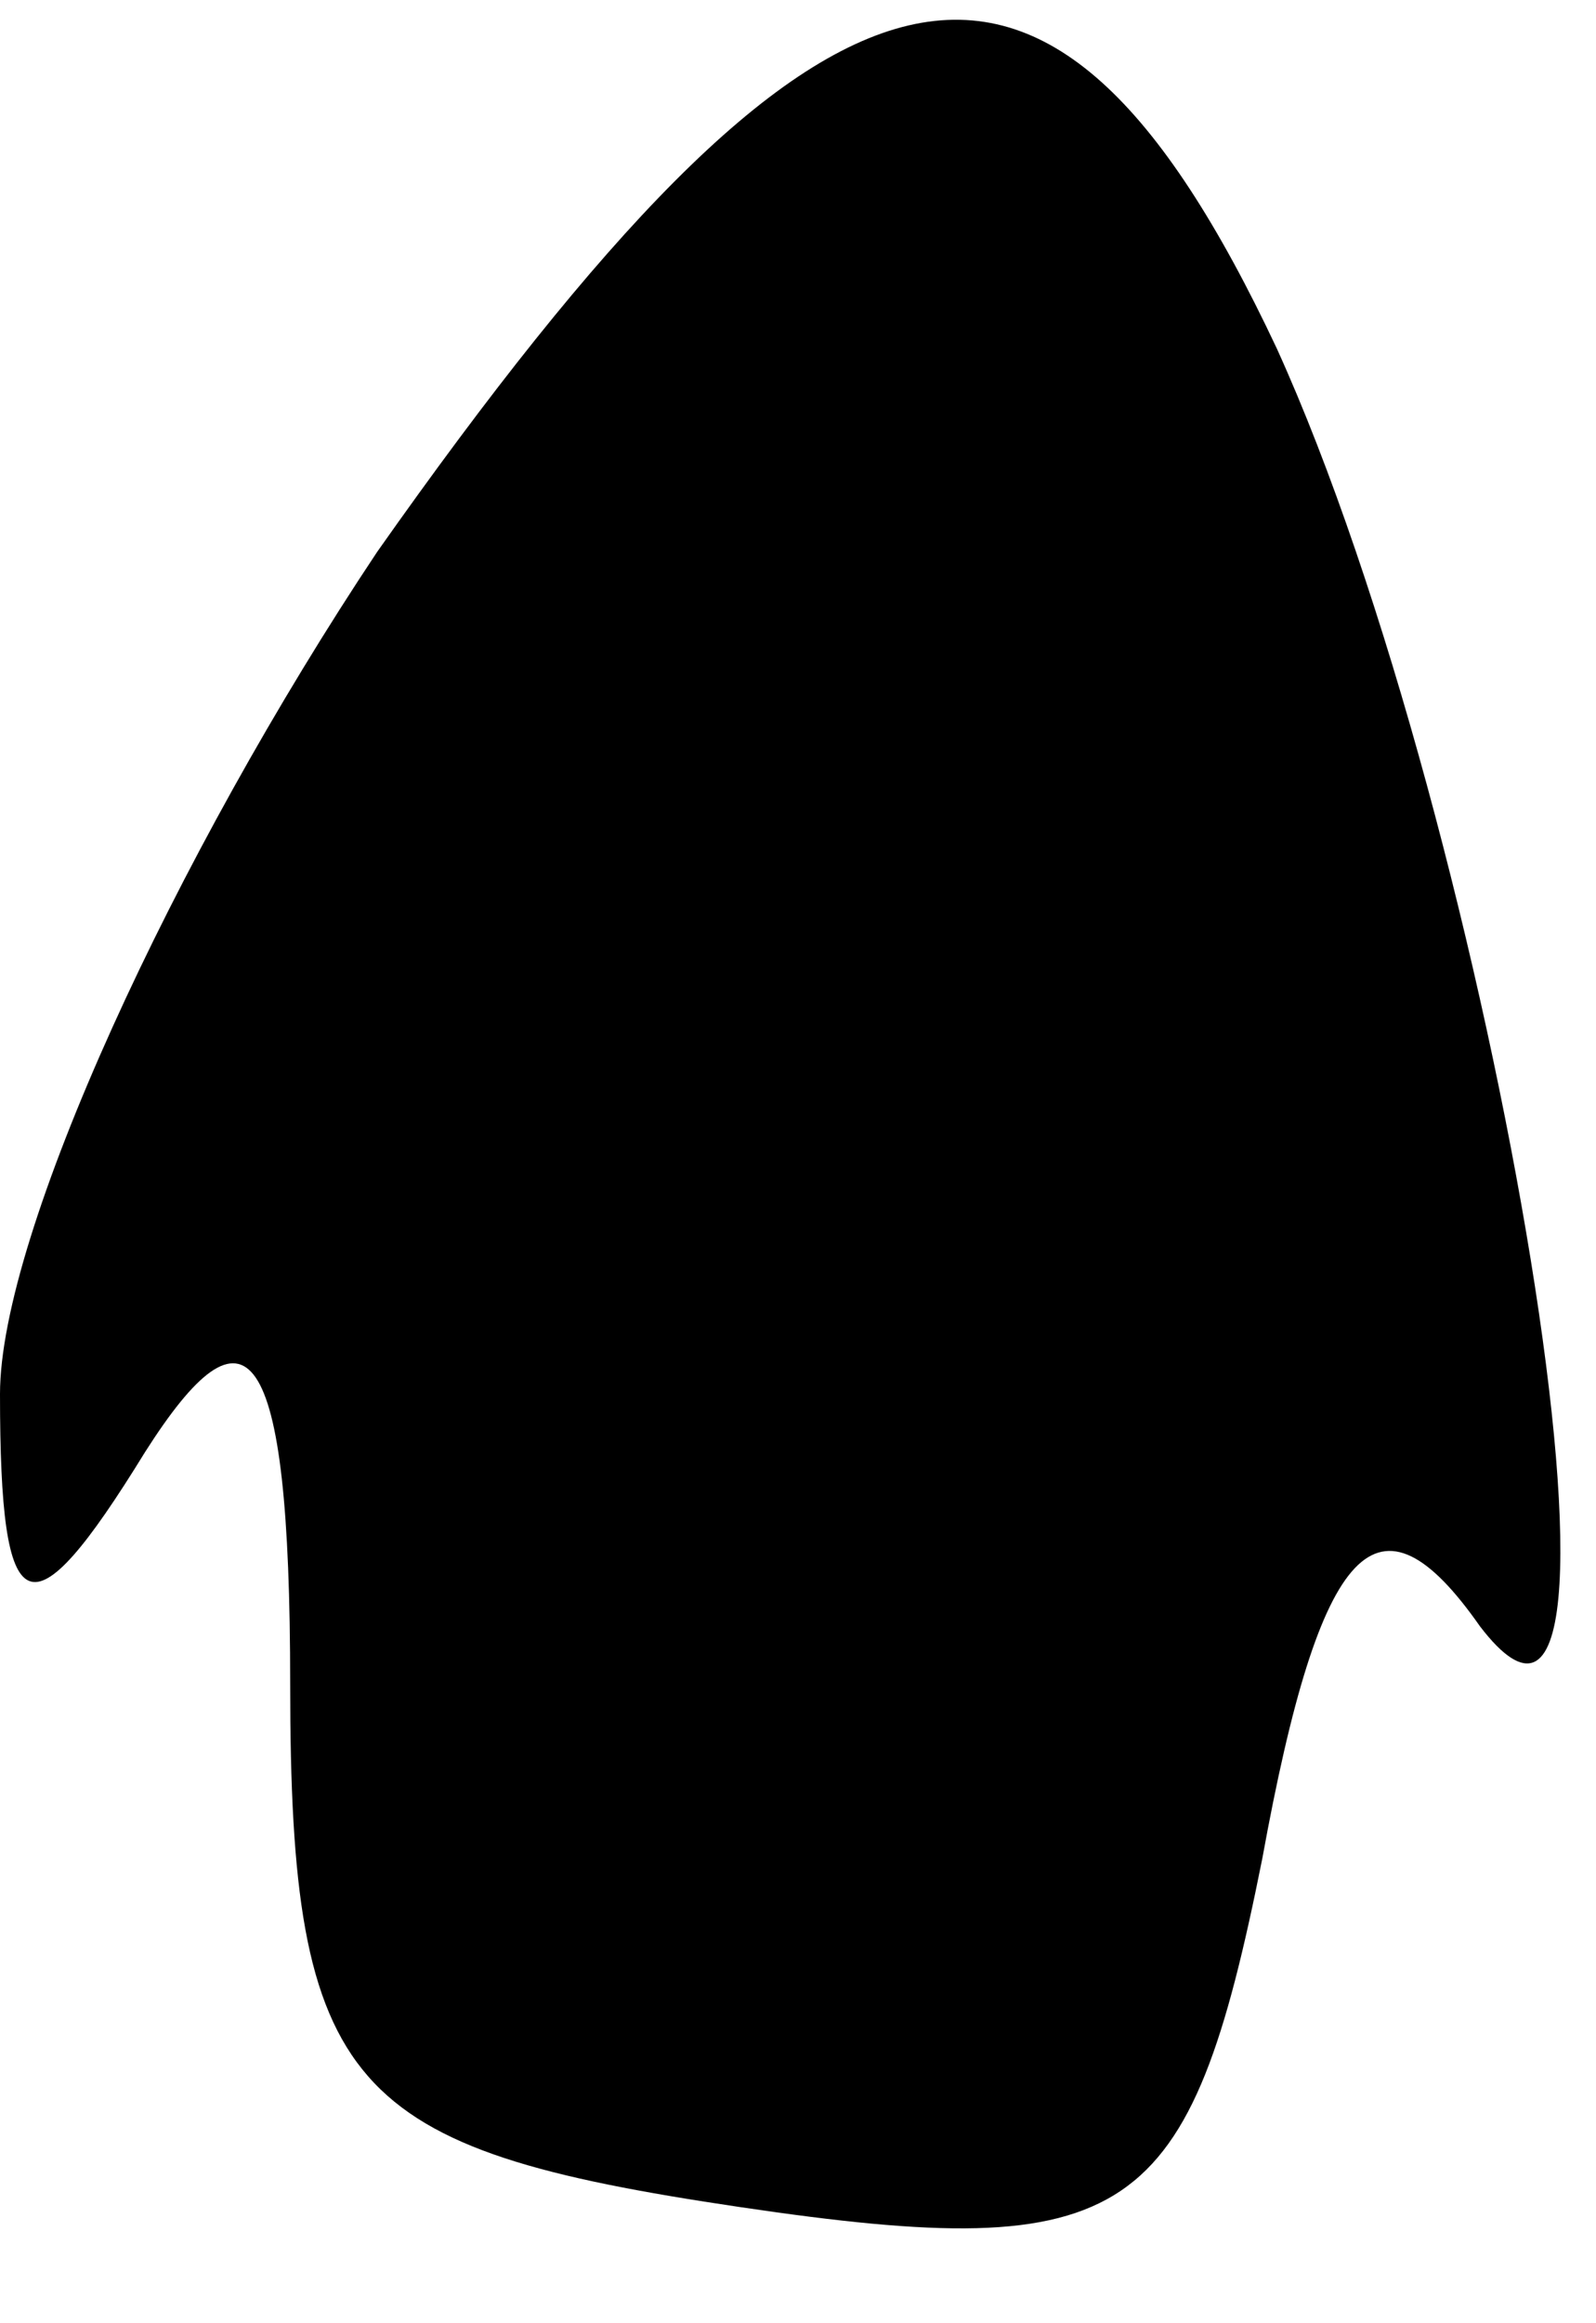 <?xml version="1.0" standalone="no"?>
<!DOCTYPE svg PUBLIC "-//W3C//DTD SVG 20010904//EN"
 "http://www.w3.org/TR/2001/REC-SVG-20010904/DTD/svg10.dtd">
<svg version="1.0" xmlns="http://www.w3.org/2000/svg"
 width="11pt" height="16pt" viewBox="0 0 11 16"
 preserveAspectRatio="xMidYMid meet">
<g transform="translate(0,16) scale(0.1,-0.1)"
fill="#000000" stroke="none">
<path fill="#000000" stroke="none" d="M26 122 c-14 -21 -26 -47 -26 -58 0
-16 2 -17 10 -4 7 11 10 8 10 -16 0 -28 4 -32 31 -36 27 -4 31 -1 36 24 4 22
8 26 15 16 13 -17 1 55 -14 88 -16 34 -31 30 -62 -14z"/>
</g>
</svg>
